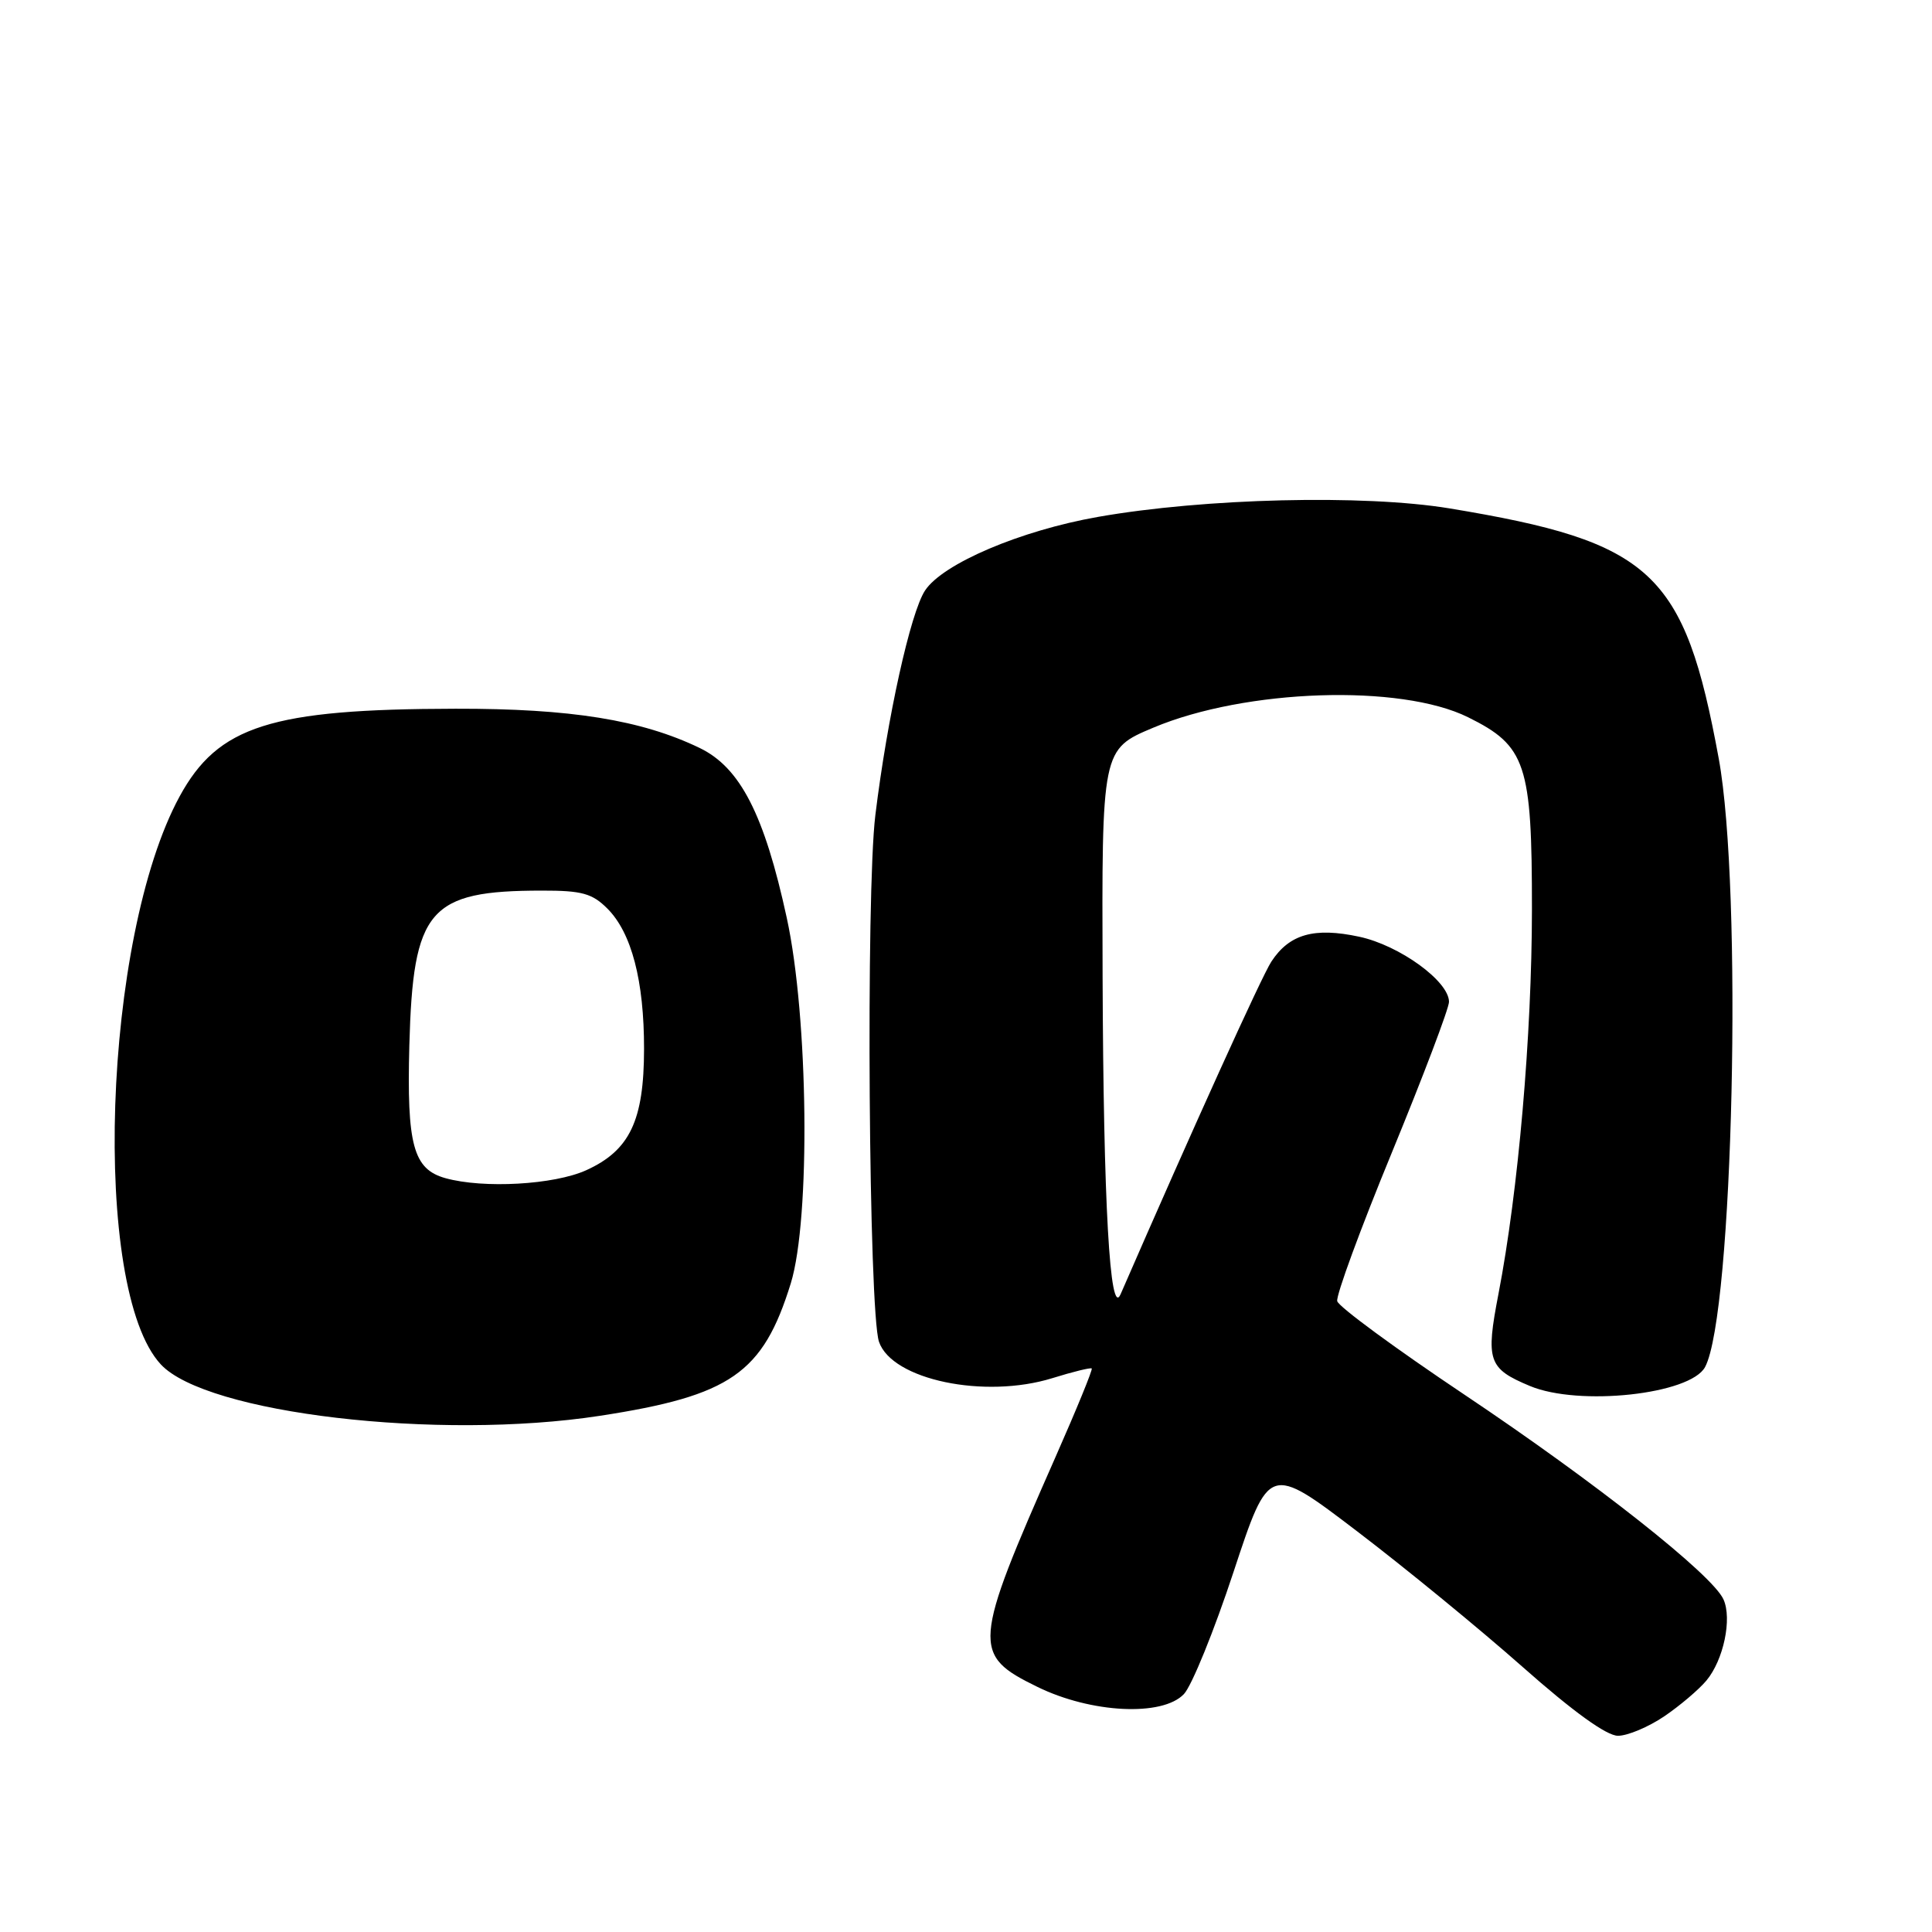 <?xml version="1.0" encoding="UTF-8" standalone="no"?>
<!DOCTYPE svg PUBLIC "-//W3C//DTD SVG 1.1//EN" "http://www.w3.org/Graphics/SVG/1.1/DTD/svg11.dtd" >
<svg xmlns="http://www.w3.org/2000/svg" xmlns:xlink="http://www.w3.org/1999/xlink" version="1.1" viewBox="0 0 256 256">
 <g >
 <path fill="currentColor"
d=" M 220.51 227.43 C 222.59 226.02 225.11 223.88 226.11 222.68 C 228.38 219.96 229.53 214.50 228.37 211.93 C 226.91 208.66 211.38 196.40 194.00 184.77 C 184.93 178.70 177.36 173.14 177.19 172.41 C 177.01 171.68 180.27 162.81 184.44 152.69 C 188.60 142.57 192.00 133.60 192.00 132.75 C 192.00 130.02 185.44 125.26 180.10 124.12 C 174.15 122.84 170.85 123.77 168.46 127.42 C 167.17 129.39 158.01 149.61 148.48 171.50 C 147.07 174.73 146.21 159.48 146.10 129.47 C 145.99 99.32 145.99 99.29 152.82 96.42 C 165.04 91.28 185.57 90.60 194.53 95.04 C 202.21 98.84 203.00 101.21 202.99 120.50 C 202.98 137.16 201.18 157.84 198.56 171.42 C 196.84 180.32 197.19 181.34 202.72 183.65 C 209.22 186.37 223.98 184.77 225.93 181.14 C 229.67 174.15 230.93 117.87 227.74 100.50 C 223.19 75.75 218.93 71.80 192.04 67.36 C 180.72 65.50 159.59 66.01 145.50 68.49 C 135.21 70.30 124.91 74.69 122.57 78.25 C 120.64 81.19 117.57 95.08 115.99 108.00 C 114.72 118.36 115.11 173.78 116.47 177.79 C 118.19 182.83 130.46 185.40 139.45 182.61 C 142.18 181.76 144.52 181.19 144.66 181.33 C 144.81 181.47 142.65 186.74 139.87 193.04 C 128.85 218.01 128.76 219.27 137.46 223.52 C 144.58 227.01 154.01 227.48 156.87 224.48 C 157.91 223.39 160.88 216.09 163.46 208.26 C 168.16 194.02 168.16 194.02 179.83 202.91 C 186.25 207.80 196.13 215.90 201.78 220.90 C 208.46 226.81 212.88 230.00 214.39 230.00 C 215.67 230.00 218.42 228.84 220.51 227.43 Z  M 79.50 187.60 C 96.81 184.94 101.09 181.98 104.78 170.06 C 107.41 161.55 107.13 134.83 104.25 121.62 C 101.28 107.93 98.08 101.70 92.71 99.11 C 85.00 95.39 75.62 93.88 60.36 93.91 C 35.88 93.95 28.89 96.18 23.80 105.53 C 13.62 124.24 12.07 170.81 21.30 180.78 C 27.32 187.29 58.06 190.90 79.50 187.60 Z  M 59.01 156.11 C 54.76 154.92 53.89 151.72 54.24 138.50 C 54.73 120.46 56.82 118.02 71.80 118.01 C 77.10 118.00 78.47 118.38 80.48 120.39 C 83.69 123.60 85.35 129.96 85.34 139.00 C 85.33 148.49 83.45 152.44 77.68 155.06 C 73.42 156.99 64.07 157.52 59.01 156.11 Z "/>
</g>
</svg>